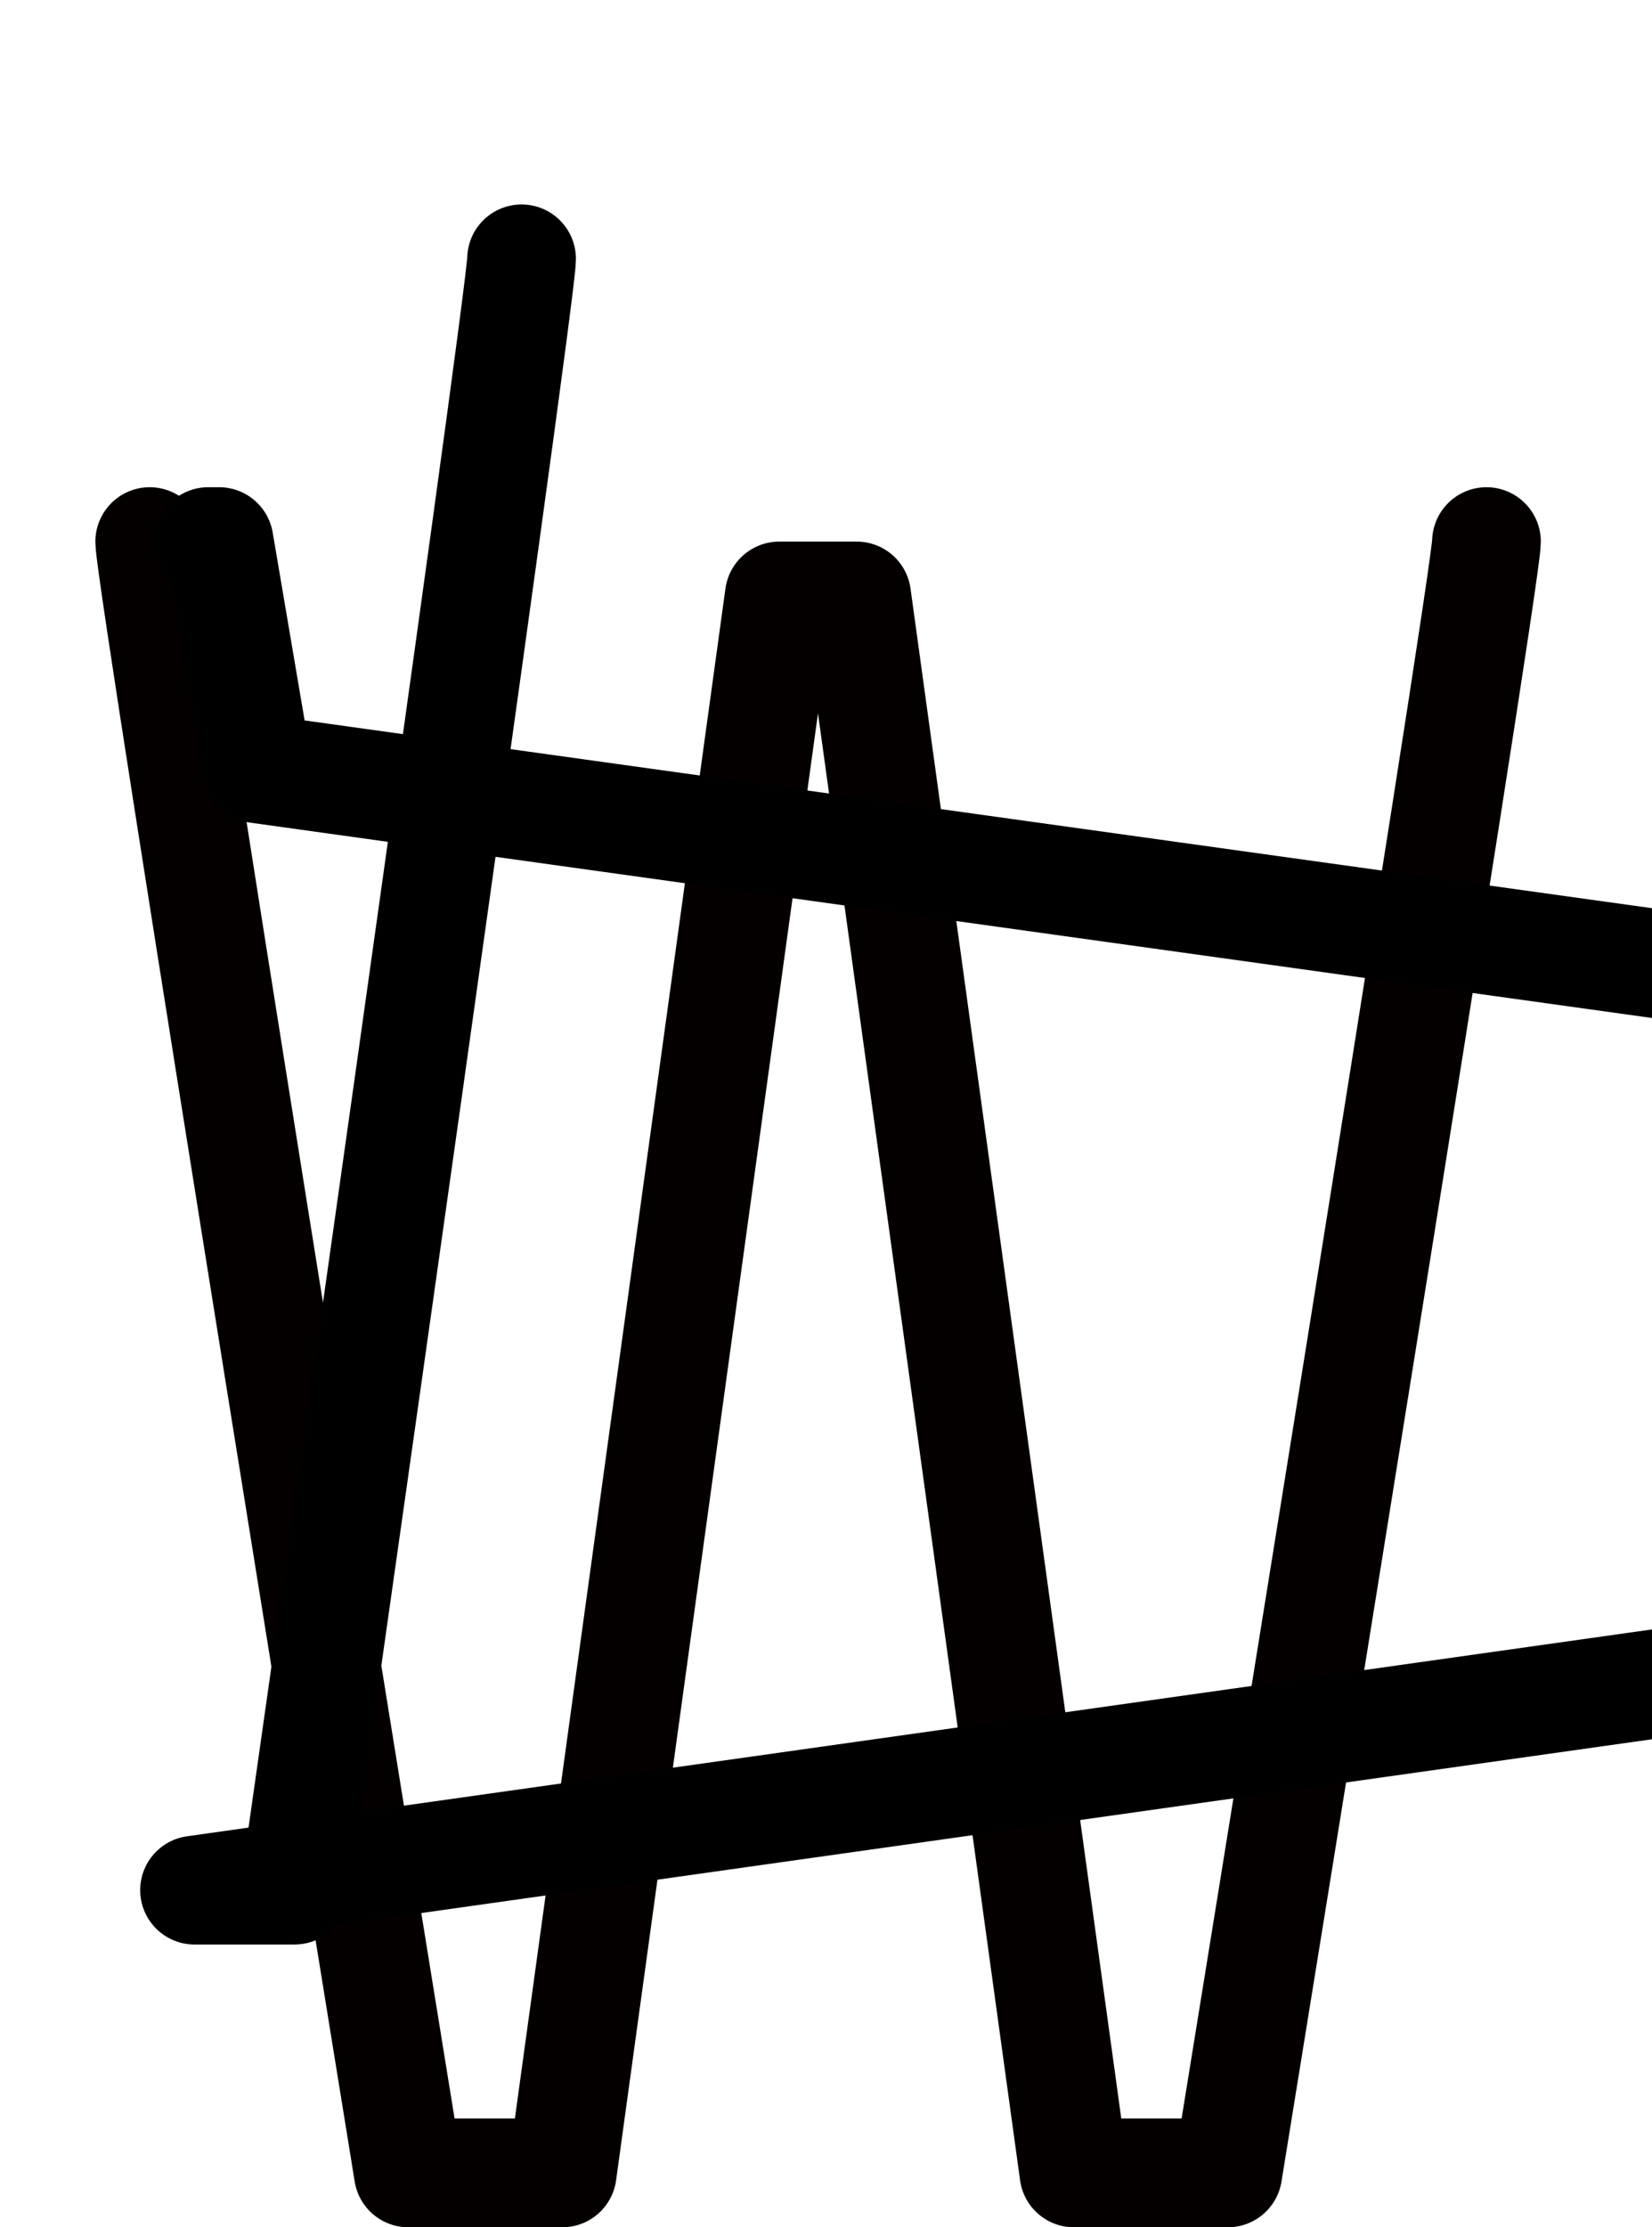 <!--?xml version="1.0" encoding="UTF-8" standalone="no"?-->
<svg xmlns:dc="http://purl.org/dc/elements/1.1/" xmlns:cc="http://creativecommons.org/ns#" xmlns:rdf="http://www.w3.org/1999/02/22-rdf-syntax-ns#" xmlns:svg="http://www.w3.org/2000/svg" xmlns="http://www.w3.org/2000/svg" xmlns:sodipodi="http://sodipodi.sourceforge.net/DTD/sodipodi-0.dtd" xmlns:inkscape="http://www.inkscape.org/namespaces/inkscape" version="1.1" viewBox="0 -288 1520 2048" id="svg6" sodipodi:docname="W.svg" width="1520" height="2048" inkscape:version="0.92.0 r">
  <defs id="defs10"></defs>
  <sodipodi:namedview pagecolor="#ffffff" bordercolor="#666666" borderopacity="1" objecttolerance="10" gridtolerance="10" guidetolerance="10" inkscape:pageopacity="0" inkscape:pageshadow="2" inkscape:window-width="1364" inkscape:window-height="730" id="namedview8" showgrid="false" inkscape:zoom="0.2282643" inkscape:cx="28.947739" inkscape:cy="1584.3354" inkscape:window-x="0" inkscape:window-y="18" inkscape:window-maximized="0" inkscape:current-layer="svg6" inkscape:measure-start="108.932,1160.18" inkscape:measure-end="190.719,1160.18" showguides="true" inkscape:guide-bbox="true">
    <sodipodi:guide position="1447.423,1514.402" orientation="0,1" id="guide4527" inkscape:locked="false"></sodipodi:guide>
  </sodipodi:namedview>
  <g inkscape:groupmode="layer" id="layer3" inkscape:label="trace">
    <path style="display: inline; fill: none; fill-rule: evenodd; stroke: rgb(5, 0, 0); stroke-width: 100; stroke-linecap: round; stroke-linejoin: round; stroke-miterlimit: 4; stroke-dasharray: none; stroke-opacity: 1;" d="m 137.741,210 c 0,35.385 237.966,1500 237.966,1500 H 517.331 L 717.012,260 h 71.218 L 988.109,1710 h 141.623 c 0,0 237.967,-1464.471 237.967,-1500" id="path5109-6-3" inkscape:connector-curvature="0" sodipodi:nodetypes="cccccccc" class="ext"></path>
    <path style="display: inline; fill: none; fill-rule: evenodd; stroke: rgb(0, 0, 0); stroke-width: 100; stroke-linecap: round; stroke-linejoin: round; stroke-miterlimit: 4; stroke-dasharray: none; stroke-opacity: 1;" d="m 191.609,210 10 0,35.497 208.908,1500 208.908,1500 h 92.005 L 671.446,260 h 162.485 L 178.987,1450 h 92.005 c 0,0 208.908,-1464.418 208.908,-1500" id="path5109-3-2-6" inkscape:connector-curvature="0" sodipodi:nodetypes="cccccccc" class="int"></path>
  </g>
</svg>
